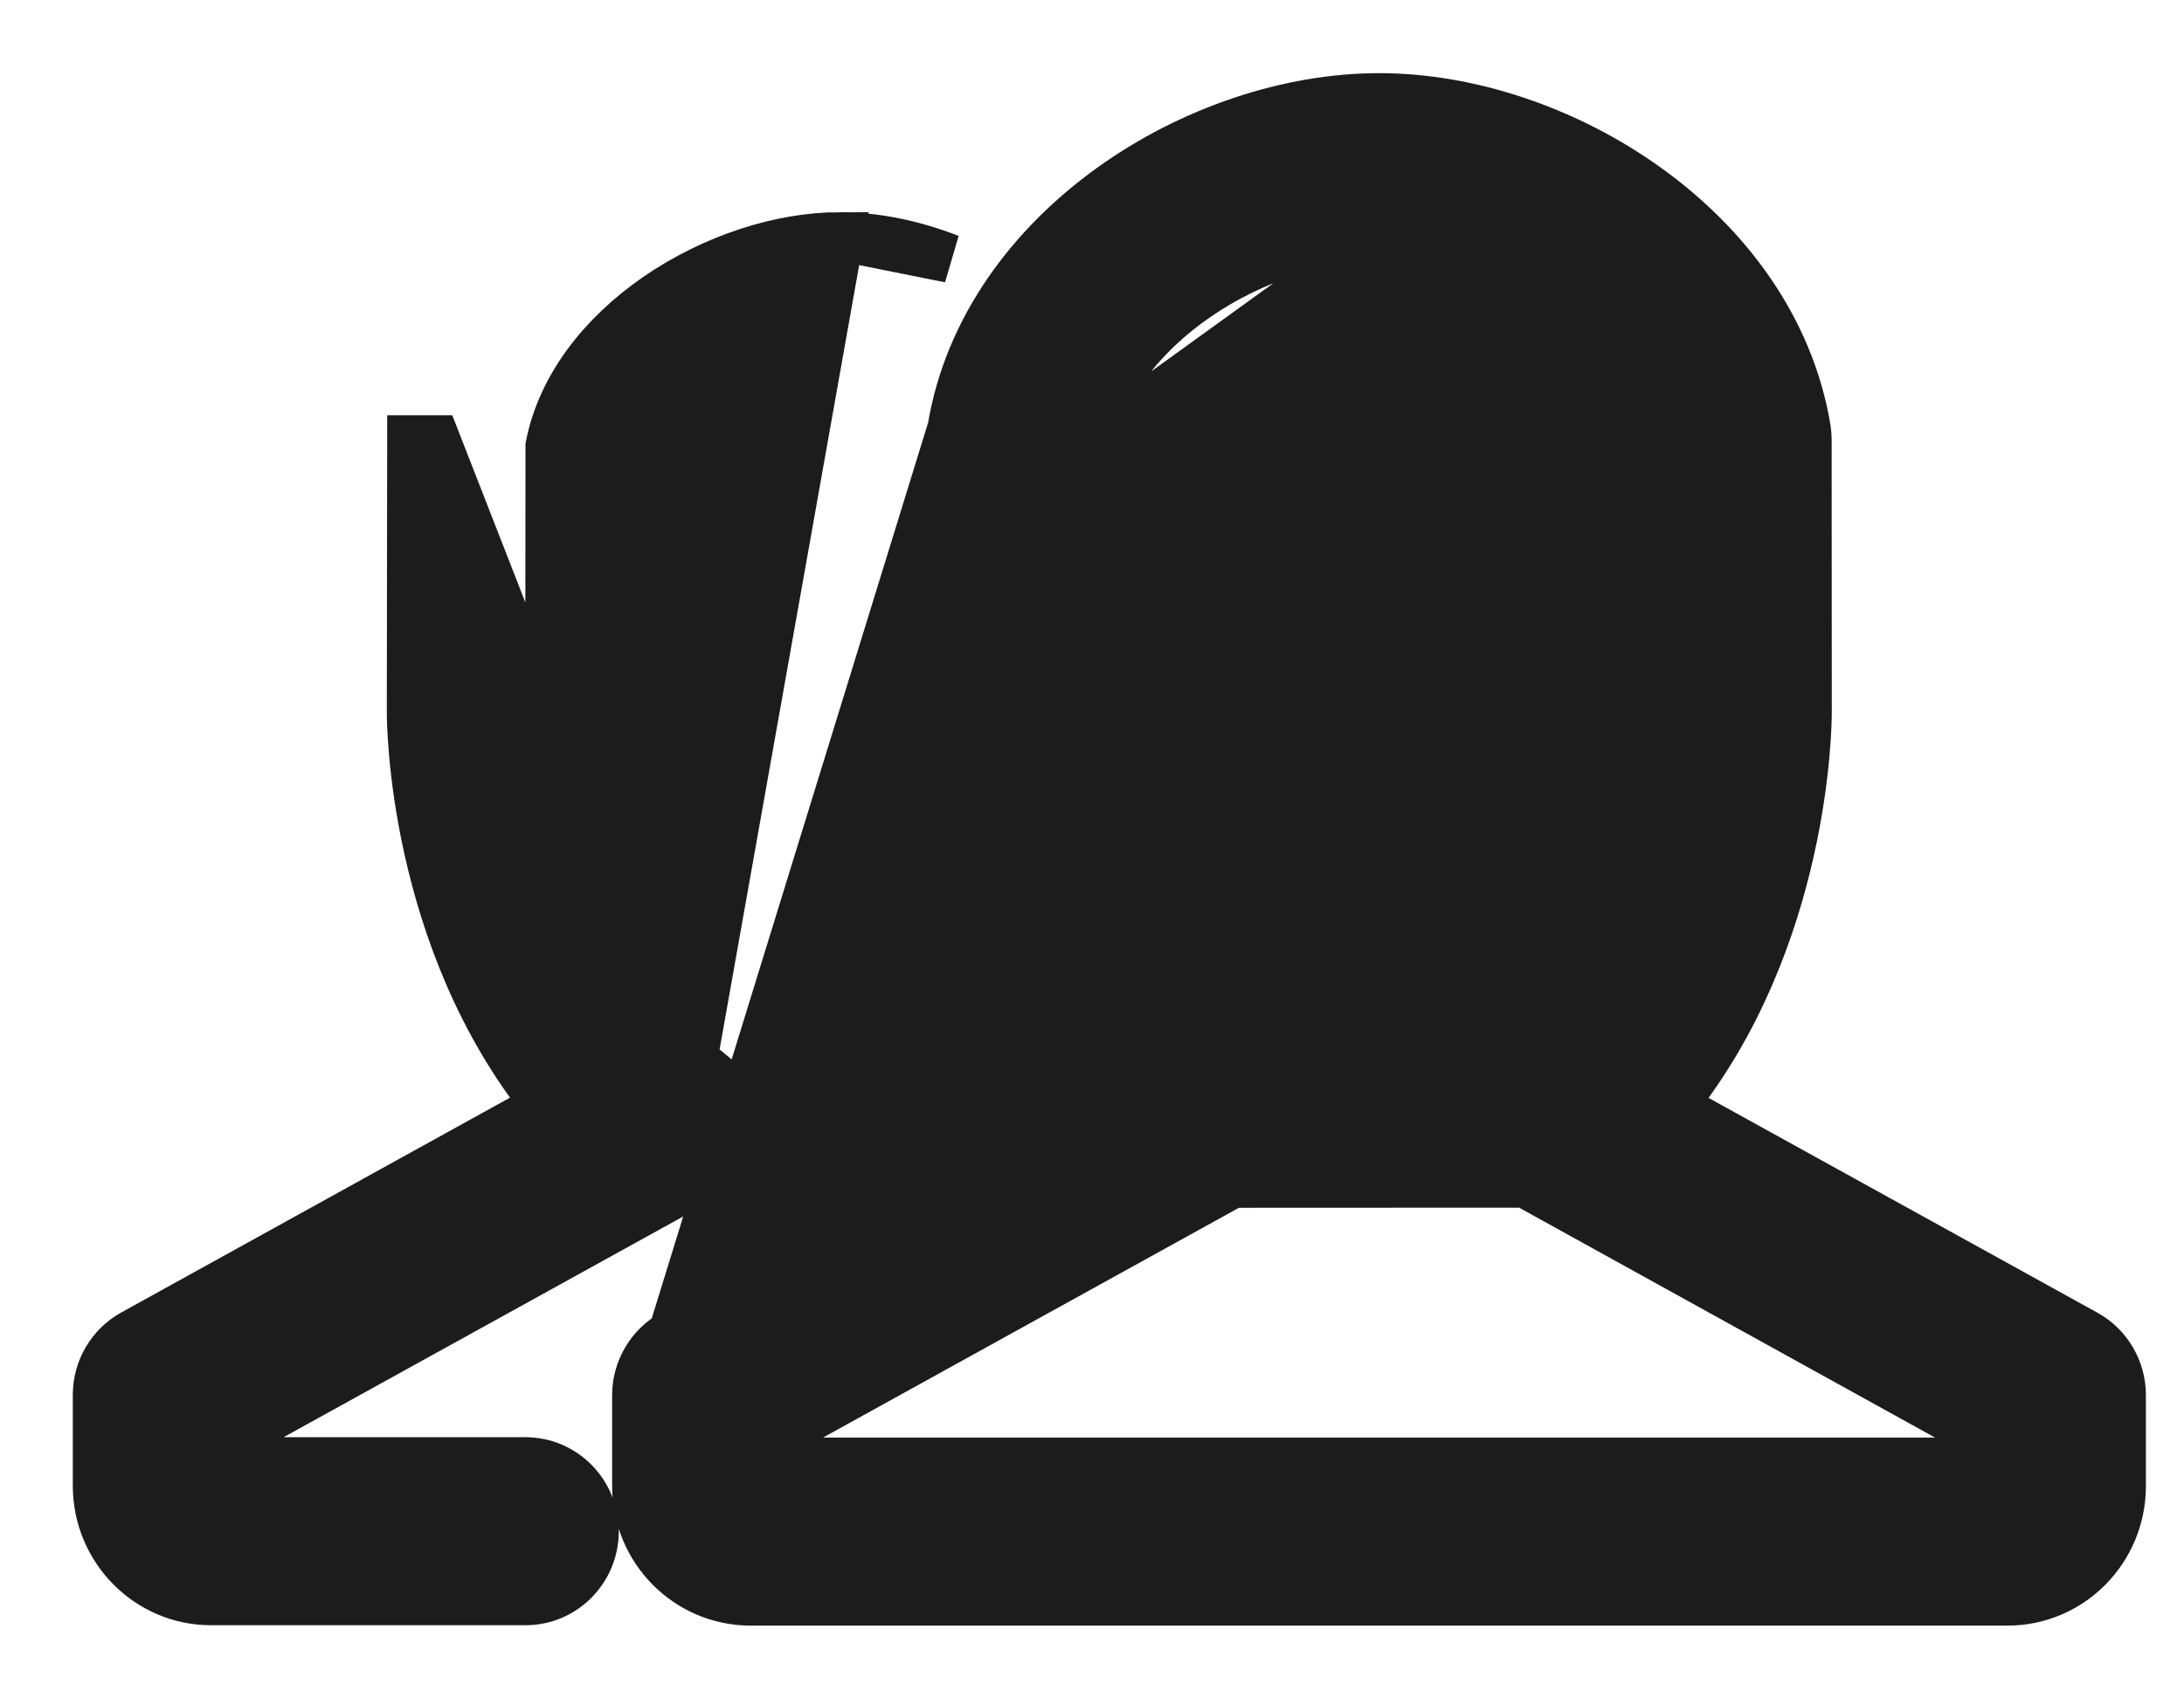 <svg width="18" height="14" viewBox="0 0 18 14" fill="none" xmlns="http://www.w3.org/2000/svg">
<path d="M5.541 10.997L5.542 10.996L8.949 9.114C7.844 7.743 7.834 5.961 7.834 5.873V5.873L7.836 3.626L5.541 10.997ZM5.541 10.997C5.359 11.098 5.245 11.291 5.245 11.501V12.25C5.245 12.772 5.665 13.2 6.186 13.2H16.546C17.067 13.2 17.486 12.772 17.486 12.25V11.5C17.486 11.291 17.373 11.097 17.19 10.996L17.19 10.996L13.782 9.113C14.887 7.742 14.897 5.96 14.897 5.873V5.873L14.896 3.625C14.896 3.625 14.896 3.625 14.896 3.625C14.896 3.593 14.893 3.561 14.888 3.531L14.888 3.53C14.749 2.7 14.23 2.017 13.574 1.546C12.919 1.075 12.112 0.803 11.367 0.803H11.366C10.62 0.803 9.813 1.075 9.158 1.546C8.502 2.018 7.982 2.701 7.844 3.531L7.844 3.531M5.541 10.997L7.844 3.531M7.844 3.531C7.839 3.561 7.836 3.593 7.836 3.626L7.844 3.531ZM12.572 9.755L12.572 9.755C12.405 9.663 12.295 9.493 12.278 9.303L12.278 9.303C12.261 9.113 12.339 8.926 12.485 8.805L12.486 8.805C13.106 8.295 13.427 7.574 13.591 6.962C13.754 6.355 13.757 5.878 13.757 5.873C13.757 5.873 13.757 5.873 13.757 5.873V5.873L13.756 3.677C13.659 3.189 13.322 2.76 12.869 2.448C12.41 2.132 11.853 1.952 11.366 1.952L12.572 9.755ZM12.572 9.755L16.345 11.841L16.345 12.05H6.386V11.841L10.159 9.756L10.159 9.756M12.572 9.755L10.159 9.756M10.159 9.756C10.326 9.663 10.436 9.494 10.453 9.304M10.159 9.756L10.453 9.304M5.673 8.957L5.8 8.803C5.947 8.924 6.025 9.11 6.008 9.3L6.008 9.301C5.99 9.491 5.881 9.66 5.714 9.753L5.714 9.753L1.94 11.838V12.047H4.33C4.648 12.047 4.9 12.308 4.9 12.622C4.9 12.937 4.648 13.197 4.33 13.197H1.74C1.219 13.197 0.8 12.769 0.8 12.247V11.498C0.8 11.289 0.913 11.095 1.096 10.994L4.503 9.111C3.398 7.74 3.388 5.958 3.388 5.87V5.87L3.391 3.623L3.391 3.623L3.591 3.623L5.673 8.957ZM5.673 8.957L5.8 8.803C5.183 8.296 4.862 7.574 4.697 6.962C4.534 6.357 4.529 5.879 4.529 5.871L4.529 5.871L4.531 3.675C4.627 3.187 4.964 2.758 5.417 2.446C5.876 2.13 6.432 1.949 6.92 1.949L5.673 8.957ZM8.976 3.678C9.072 3.19 9.409 2.761 9.863 2.448C10.321 2.133 10.878 1.952 11.366 1.952L8.976 3.678ZM8.976 3.678L8.974 5.874L8.974 5.874C8.974 5.883 8.98 6.36 9.143 6.964C9.308 7.577 9.629 8.299 10.245 8.806L8.976 3.678ZM10.453 9.304C10.453 9.304 10.453 9.304 10.453 9.304L10.254 9.286L10.453 9.303C10.453 9.303 10.453 9.304 10.453 9.304ZM6.92 1.949C7.208 1.949 7.522 2.011 7.828 2.131L6.92 1.949Z" fill="#1C1C1C" stroke="#1C1C1C" stroke-width="0.4"/>
</svg>
